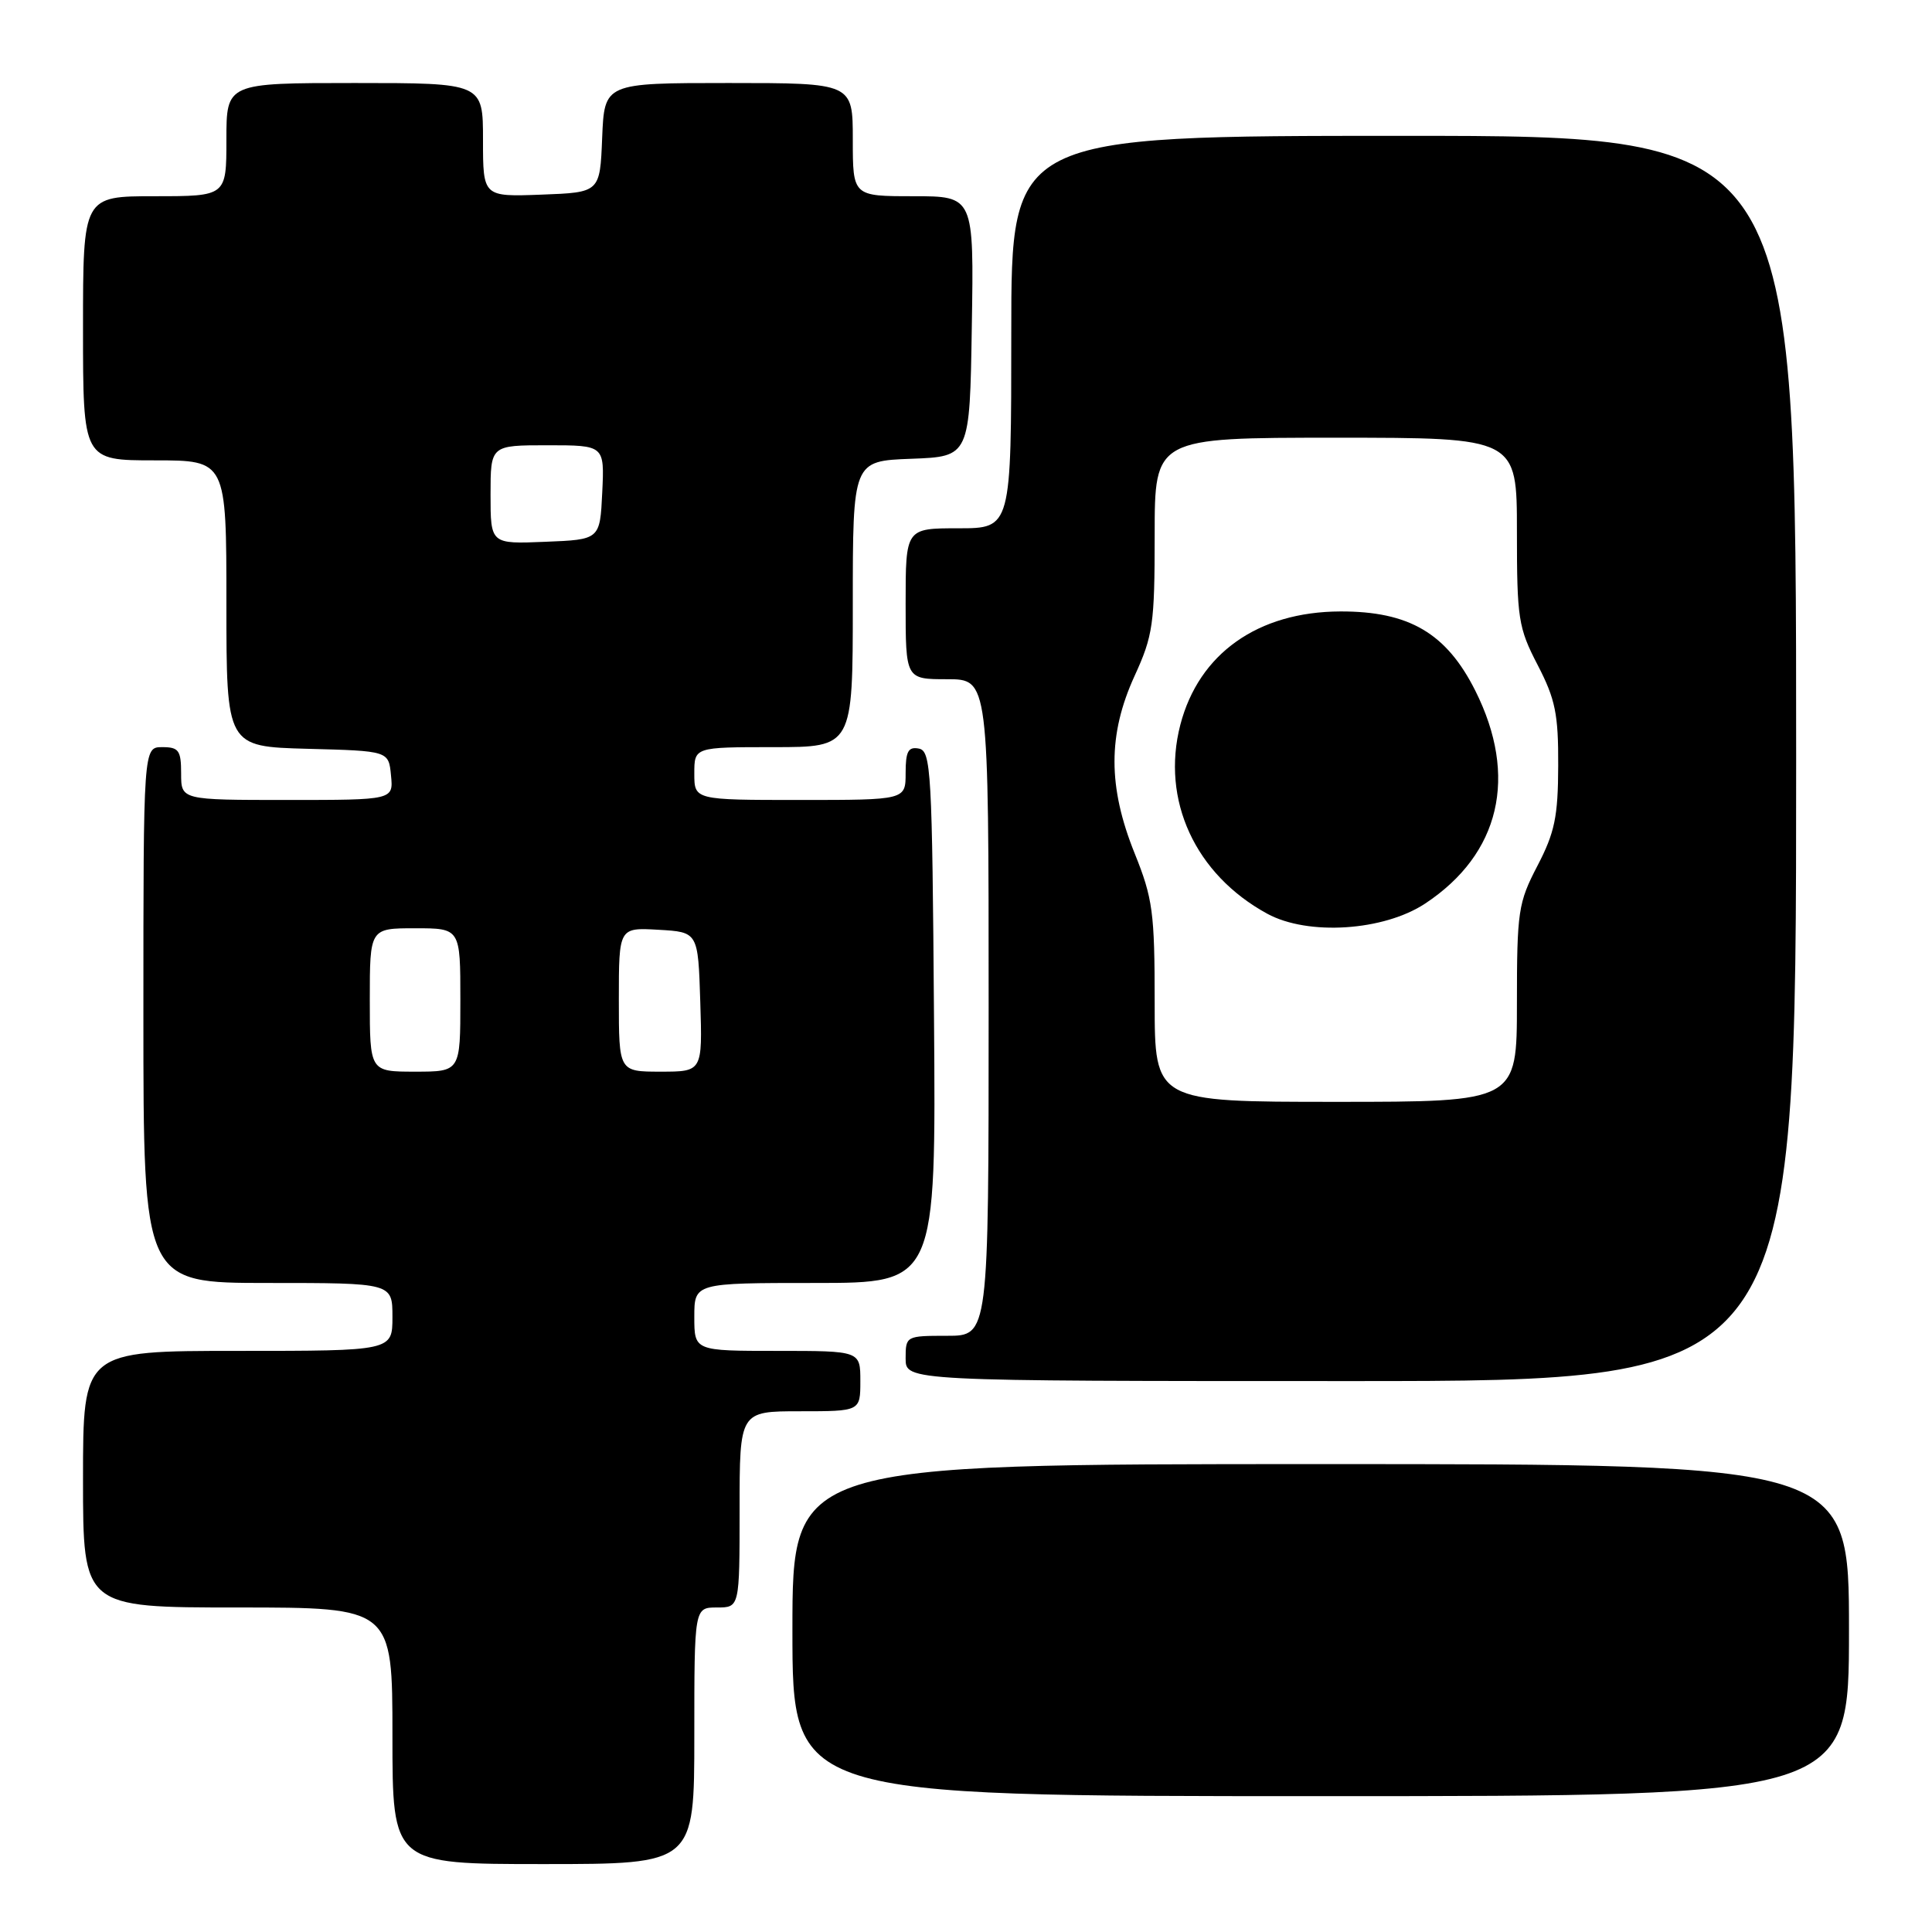<?xml version="1.0" encoding="UTF-8" standalone="no"?>
<!DOCTYPE svg PUBLIC "-//W3C//DTD SVG 1.1//EN" "http://www.w3.org/Graphics/SVG/1.1/DTD/svg11.dtd" >
<svg xmlns="http://www.w3.org/2000/svg" xmlns:xlink="http://www.w3.org/1999/xlink" version="1.1" viewBox="0 0 256 256">
 <g >
 <path fill="currentColor"
d=" M 92.00 230.00 C 92.00 213.00 92.00 213.00 95.00 213.00 C 98.00 213.00 98.00 213.00 98.00 200.00 C 98.00 187.00 98.00 187.00 106.00 187.00 C 114.00 187.00 114.00 187.00 114.00 183.00 C 114.00 179.00 114.00 179.00 103.00 179.00 C 92.00 179.00 92.00 179.00 92.00 174.50 C 92.00 170.00 92.00 170.00 108.01 170.00 C 124.03 170.00 124.03 170.00 123.76 134.76 C 123.52 102.12 123.37 99.50 121.75 99.19 C 120.35 98.92 120.00 99.56 120.00 102.43 C 120.00 106.00 120.00 106.00 106.00 106.00 C 92.00 106.00 92.00 106.00 92.00 102.50 C 92.00 99.00 92.00 99.00 102.50 99.00 C 113.00 99.00 113.00 99.00 113.00 80.04 C 113.00 61.08 113.00 61.08 120.75 60.79 C 128.50 60.50 128.50 60.50 128.77 43.25 C 129.05 26.00 129.05 26.00 121.02 26.00 C 113.00 26.00 113.00 26.00 113.00 18.50 C 113.00 11.00 113.00 11.00 96.54 11.00 C 80.09 11.00 80.09 11.00 79.79 18.25 C 79.50 25.50 79.50 25.50 71.75 25.79 C 64.00 26.08 64.00 26.08 64.00 18.54 C 64.00 11.00 64.00 11.00 47.00 11.00 C 30.00 11.00 30.00 11.00 30.00 18.50 C 30.00 26.00 30.00 26.00 20.50 26.00 C 11.00 26.00 11.00 26.00 11.00 43.50 C 11.00 61.00 11.00 61.00 20.50 61.00 C 30.00 61.00 30.00 61.00 30.00 79.97 C 30.00 98.93 30.00 98.93 40.75 99.22 C 51.50 99.50 51.50 99.50 51.81 102.75 C 52.13 106.00 52.13 106.00 38.06 106.00 C 24.00 106.00 24.00 106.00 24.00 102.50 C 24.00 99.43 23.69 99.00 21.50 99.00 C 19.00 99.00 19.00 99.00 19.00 134.50 C 19.00 170.00 19.00 170.00 35.50 170.00 C 52.00 170.00 52.00 170.00 52.00 174.50 C 52.00 179.00 52.00 179.00 31.50 179.00 C 11.00 179.00 11.00 179.00 11.00 196.00 C 11.00 213.00 11.00 213.00 31.50 213.00 C 52.00 213.00 52.00 213.00 52.00 230.00 C 52.00 247.00 52.00 247.00 72.00 247.00 C 92.00 247.00 92.00 247.00 92.00 230.00 Z  M 245.00 216.00 C 245.00 194.00 245.00 194.00 175.00 194.00 C 105.00 194.00 105.00 194.00 105.00 216.00 C 105.00 238.00 105.00 238.00 175.00 238.00 C 245.00 238.00 245.00 238.00 245.00 216.00 Z  M 238.00 100.50 C 238.00 18.00 238.00 18.00 186.00 18.00 C 134.00 18.00 134.00 18.00 134.00 44.00 C 134.00 70.00 134.00 70.00 127.00 70.00 C 120.00 70.00 120.00 70.00 120.00 80.00 C 120.00 90.00 120.00 90.00 125.50 90.00 C 131.00 90.00 131.00 90.00 131.00 133.50 C 131.00 177.00 131.00 177.00 125.50 177.00 C 120.06 177.00 120.00 177.03 120.00 180.00 C 120.00 183.00 120.00 183.00 179.00 183.00 C 238.00 183.00 238.00 183.00 238.00 100.50 Z  M 49.00 132.50 C 49.00 123.00 49.00 123.00 55.00 123.00 C 61.00 123.00 61.00 123.00 61.00 132.50 C 61.00 142.00 61.00 142.00 55.00 142.00 C 49.00 142.00 49.00 142.00 49.00 132.50 Z  M 82.00 132.45 C 82.00 122.90 82.00 122.90 87.25 123.20 C 92.50 123.50 92.50 123.50 92.79 132.75 C 93.08 142.00 93.08 142.00 87.54 142.00 C 82.00 142.00 82.00 142.00 82.00 132.45 Z  M 65.00 65.54 C 65.00 59.00 65.00 59.00 72.55 59.00 C 80.10 59.00 80.10 59.00 79.80 65.25 C 79.50 71.50 79.50 71.50 72.25 71.79 C 65.00 72.09 65.00 72.09 65.00 65.54 Z  M 153.00 132.83 C 153.00 120.90 152.75 119.04 150.35 113.08 C 146.79 104.25 146.79 97.33 150.33 89.58 C 152.78 84.23 153.00 82.71 153.00 70.88 C 153.00 58.00 153.00 58.00 177.00 58.00 C 201.00 58.00 201.00 58.00 201.00 70.41 C 201.00 81.99 201.18 83.17 203.75 88.12 C 206.09 92.64 206.50 94.62 206.47 101.46 C 206.45 108.23 206.01 110.32 203.72 114.72 C 201.17 119.62 201.00 120.73 201.00 132.97 C 201.00 146.00 201.00 146.00 177.00 146.00 C 153.00 146.00 153.00 146.00 153.00 132.83 Z  M 188.85 119.72 C 198.78 113.15 201.19 102.88 195.48 91.51 C 191.66 83.90 186.70 80.99 177.59 81.02 C 166.67 81.06 158.85 86.61 156.40 96.04 C 153.82 106.00 158.36 115.87 167.93 121.08 C 173.32 124.01 183.35 123.36 188.85 119.72 Z "/>
</g>
</svg>